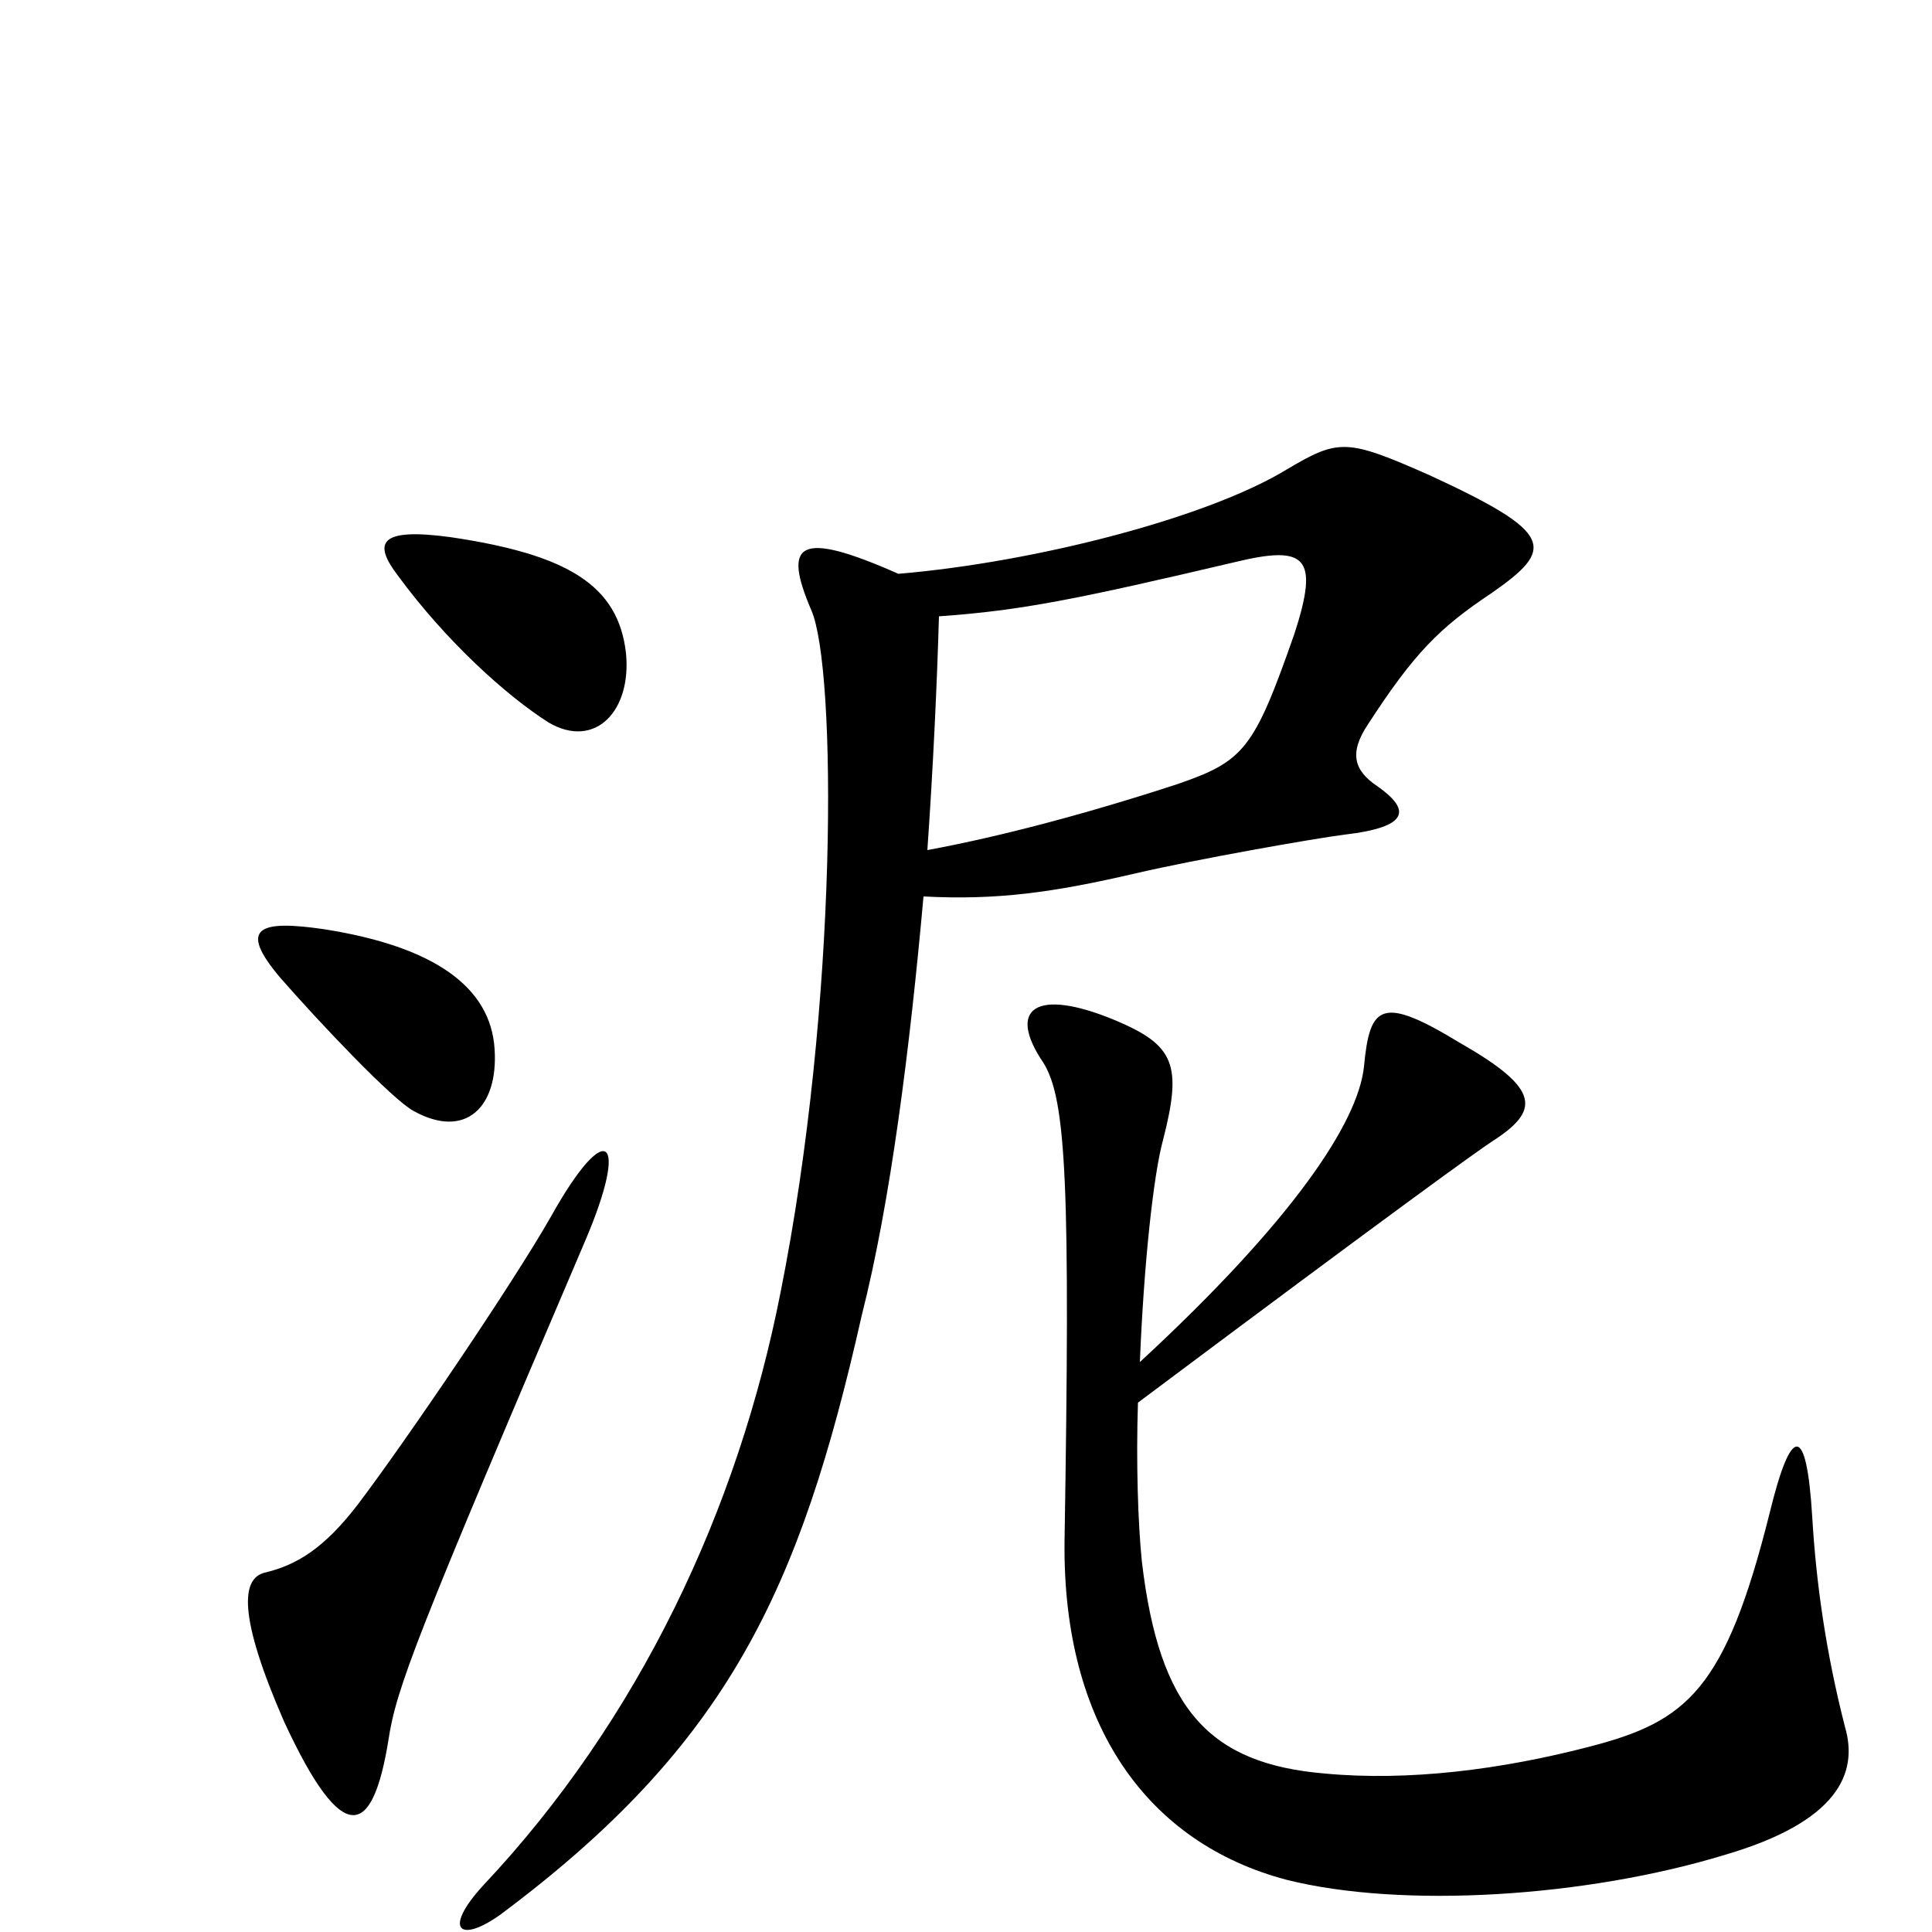<svg xmlns="http://www.w3.org/2000/svg" viewBox="0 -1000 1000 1000">
	<path fill="#000000" d="M324 -662C320 -697 294 -713 233 -722C196 -727 193 -719 206 -702C231 -668 262 -640 284 -626C308 -612 327 -632 324 -662ZM256 -457C254 -489 225 -510 168 -519C134 -524 123 -520 145 -494C166 -470 203 -431 214 -425C241 -410 258 -427 256 -457ZM772 -693C805 -716 805 -724 740 -754C697 -773 693 -773 666 -757C625 -732 536 -709 465 -703C413 -726 405 -719 420 -684C433 -654 434 -481 404 -331C382 -219 331 -110 250 -24C229 -1 238 6 259 -9C377 -97 414 -177 446 -319C461 -378 471 -458 478 -536C516 -534 545 -538 588 -548C618 -555 680 -566 696 -568C730 -572 730 -581 713 -593C701 -601 698 -610 708 -625C732 -662 745 -675 772 -693ZM955 -106C945 -145 940 -181 938 -215C935 -264 927 -262 916 -217C893 -125 873 -109 823 -96C777 -84 729 -78 686 -82C626 -87 600 -115 591 -192C589 -212 588 -243 589 -274C724 -375 763 -403 772 -409C797 -425 798 -436 756 -460C715 -485 709 -480 706 -448C703 -419 669 -368 590 -295C592 -345 597 -392 602 -410C612 -449 608 -459 577 -472C536 -489 521 -478 540 -450C552 -431 554 -386 551 -202C550 -107 594 -46 666 -27C726 -12 821 -18 893 -40C951 -57 962 -82 955 -106ZM303 -358C326 -412 314 -422 285 -370C265 -335 210 -254 185 -221C168 -199 154 -190 137 -186C125 -183 123 -164 147 -109C178 -42 193 -50 201 -99C205 -126 215 -152 303 -358ZM670 -672C649 -612 644 -606 609 -594C563 -579 518 -567 480 -560C483 -603 485 -646 486 -681C529 -684 558 -690 639 -709C676 -718 683 -712 670 -672Z"/>
</svg>